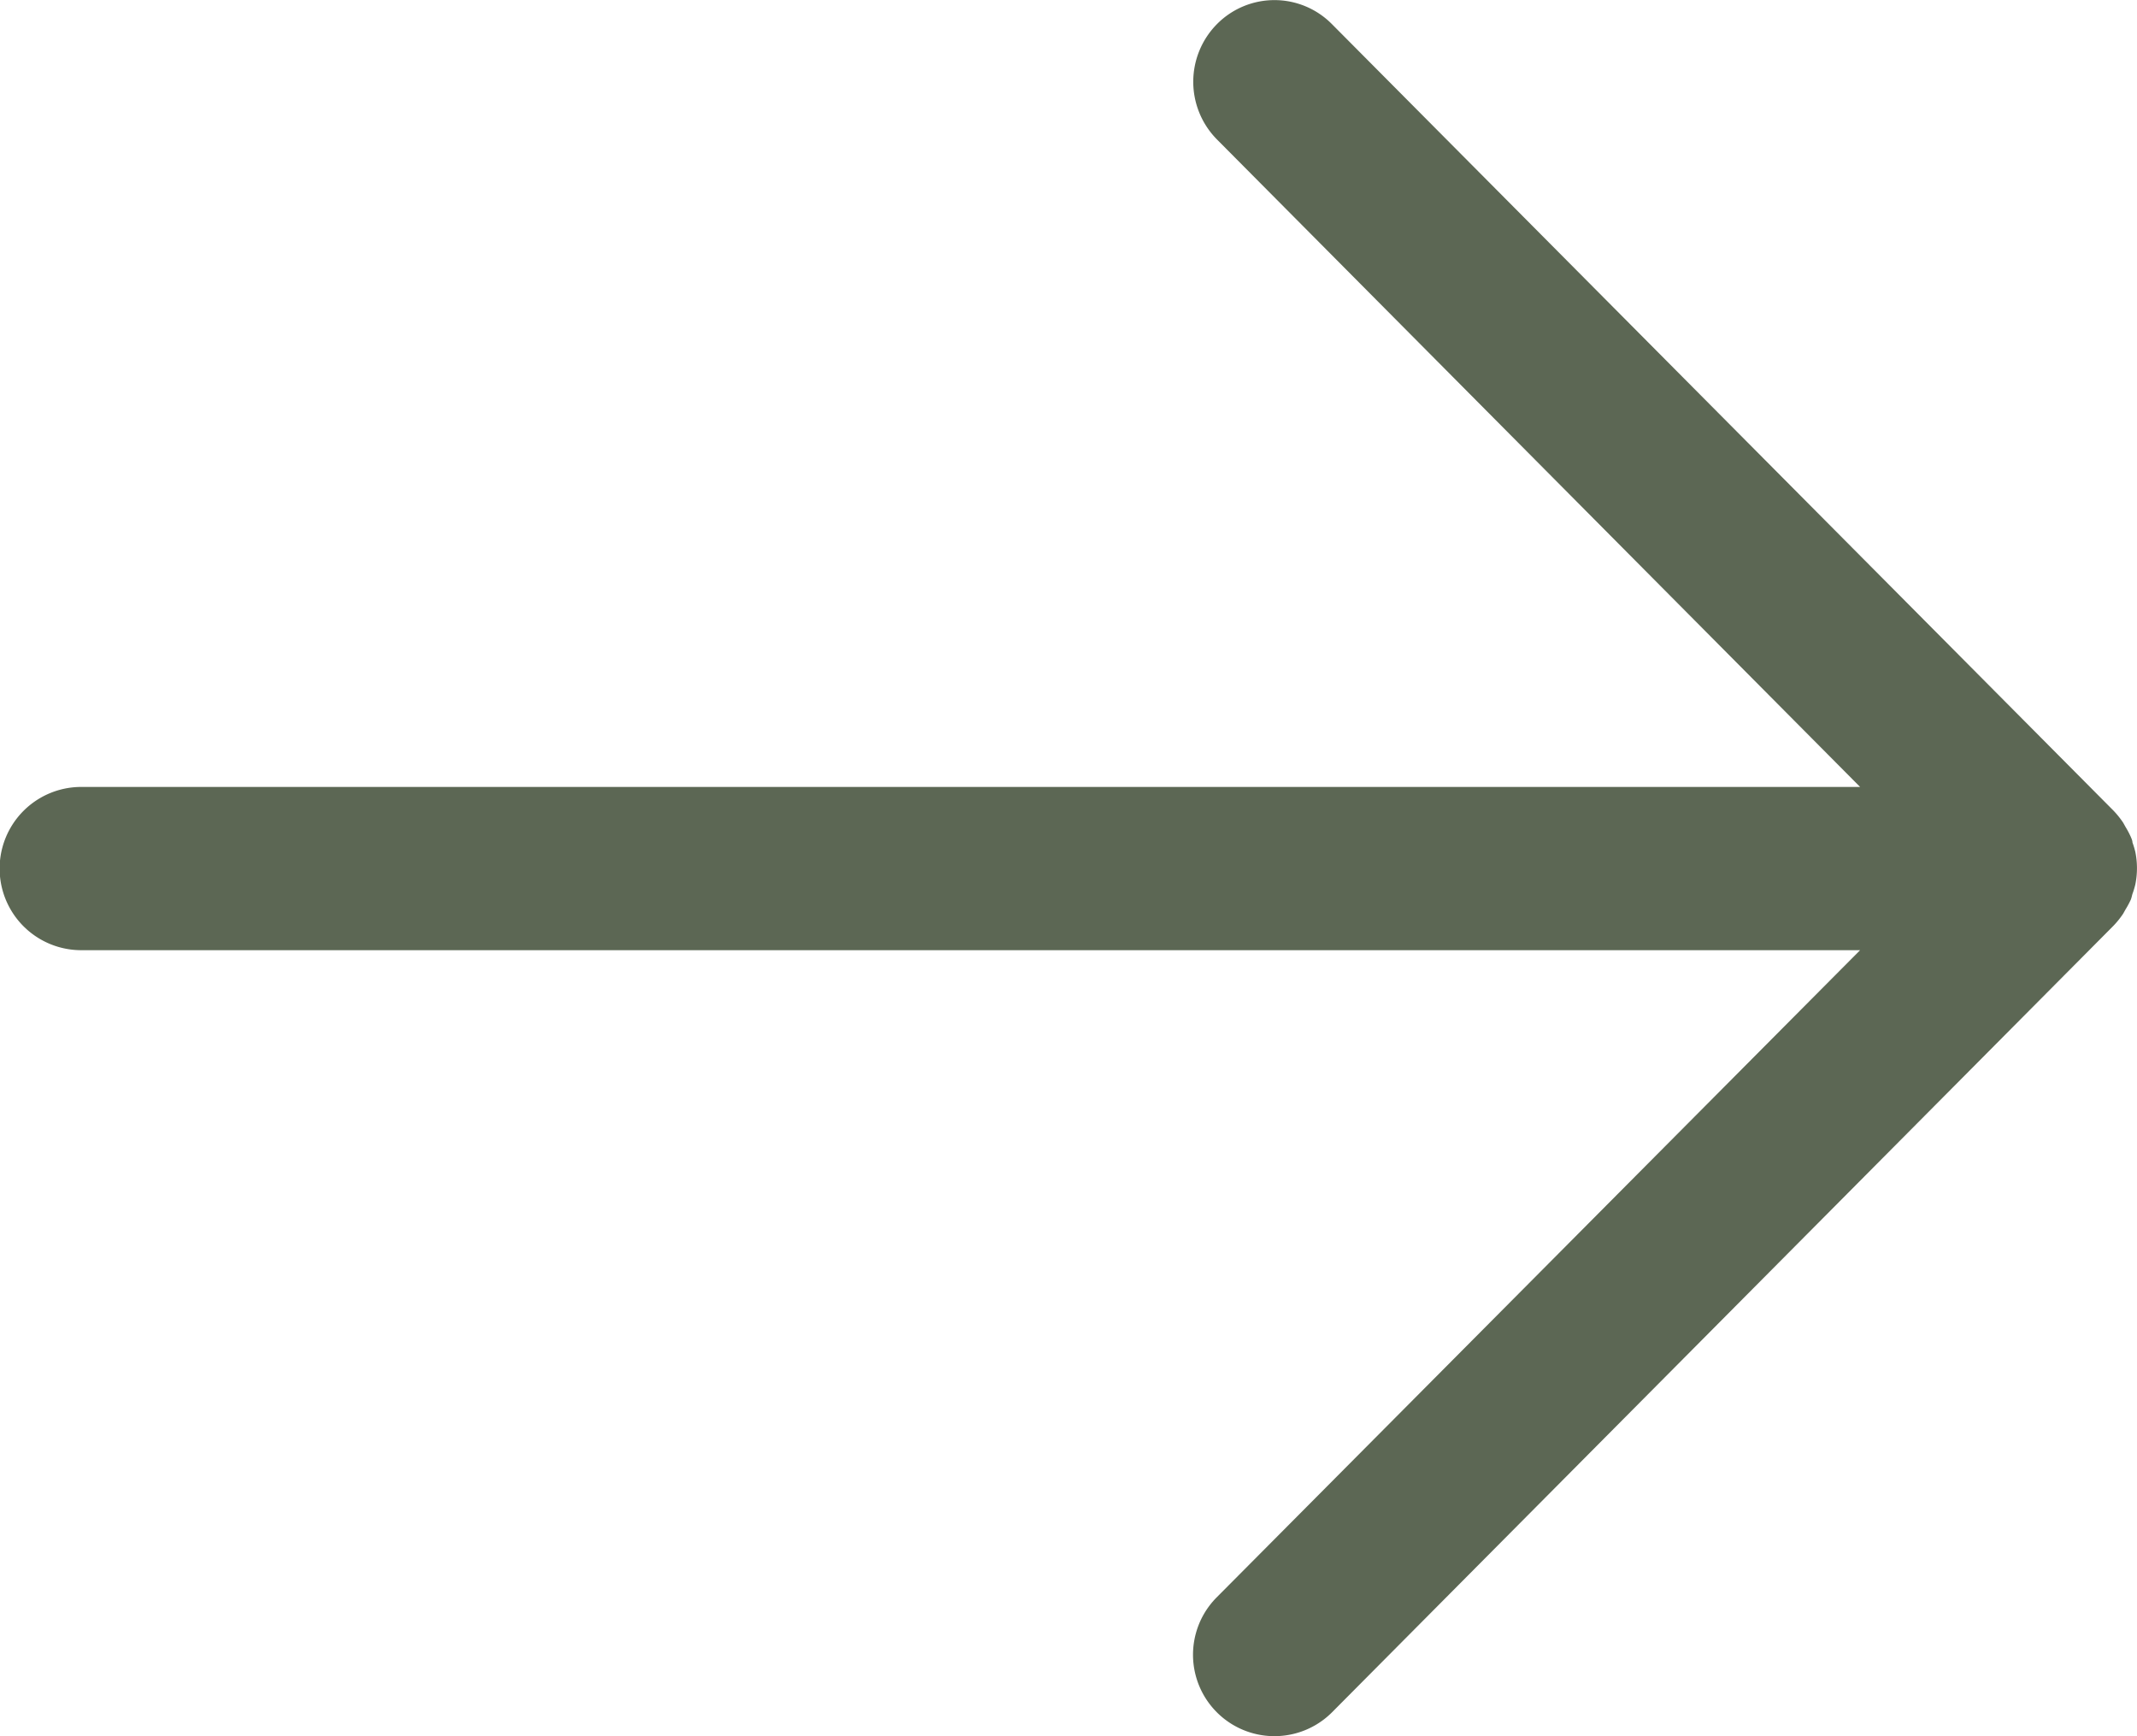 <svg xmlns="http://www.w3.org/2000/svg" width="14.123" height="11.475" viewBox="0 0 14.123 11.475">
    <path fill="#5c6754" d="M11.317 5.321L6.119.157a.576.576 0 0 0-.082-.066L6.01.076a.59.59 0 0 0-.065-.035C5.933.036 5.92.034 5.907.03a.542.542 0 0 0-.063-.019.539.539 0 0 0-.214 0 .539.539 0 0 0-.063.019c-.012 0-.025.006-.037.011a.588.588 0 0 0-.066.035l-.027.015a.576.576 0 0 0-.082.066L.158 5.321a.534.534 0 0 0 0 .759.542.542 0 0 0 .763 0L5.2 1.83v11.756a.539.539 0 0 0 1.079 0V1.83l4.275 4.25a.538.538 0 1 0 .763-.759z" transform="rotate(90 7.061 7.062)"/>
</svg>
